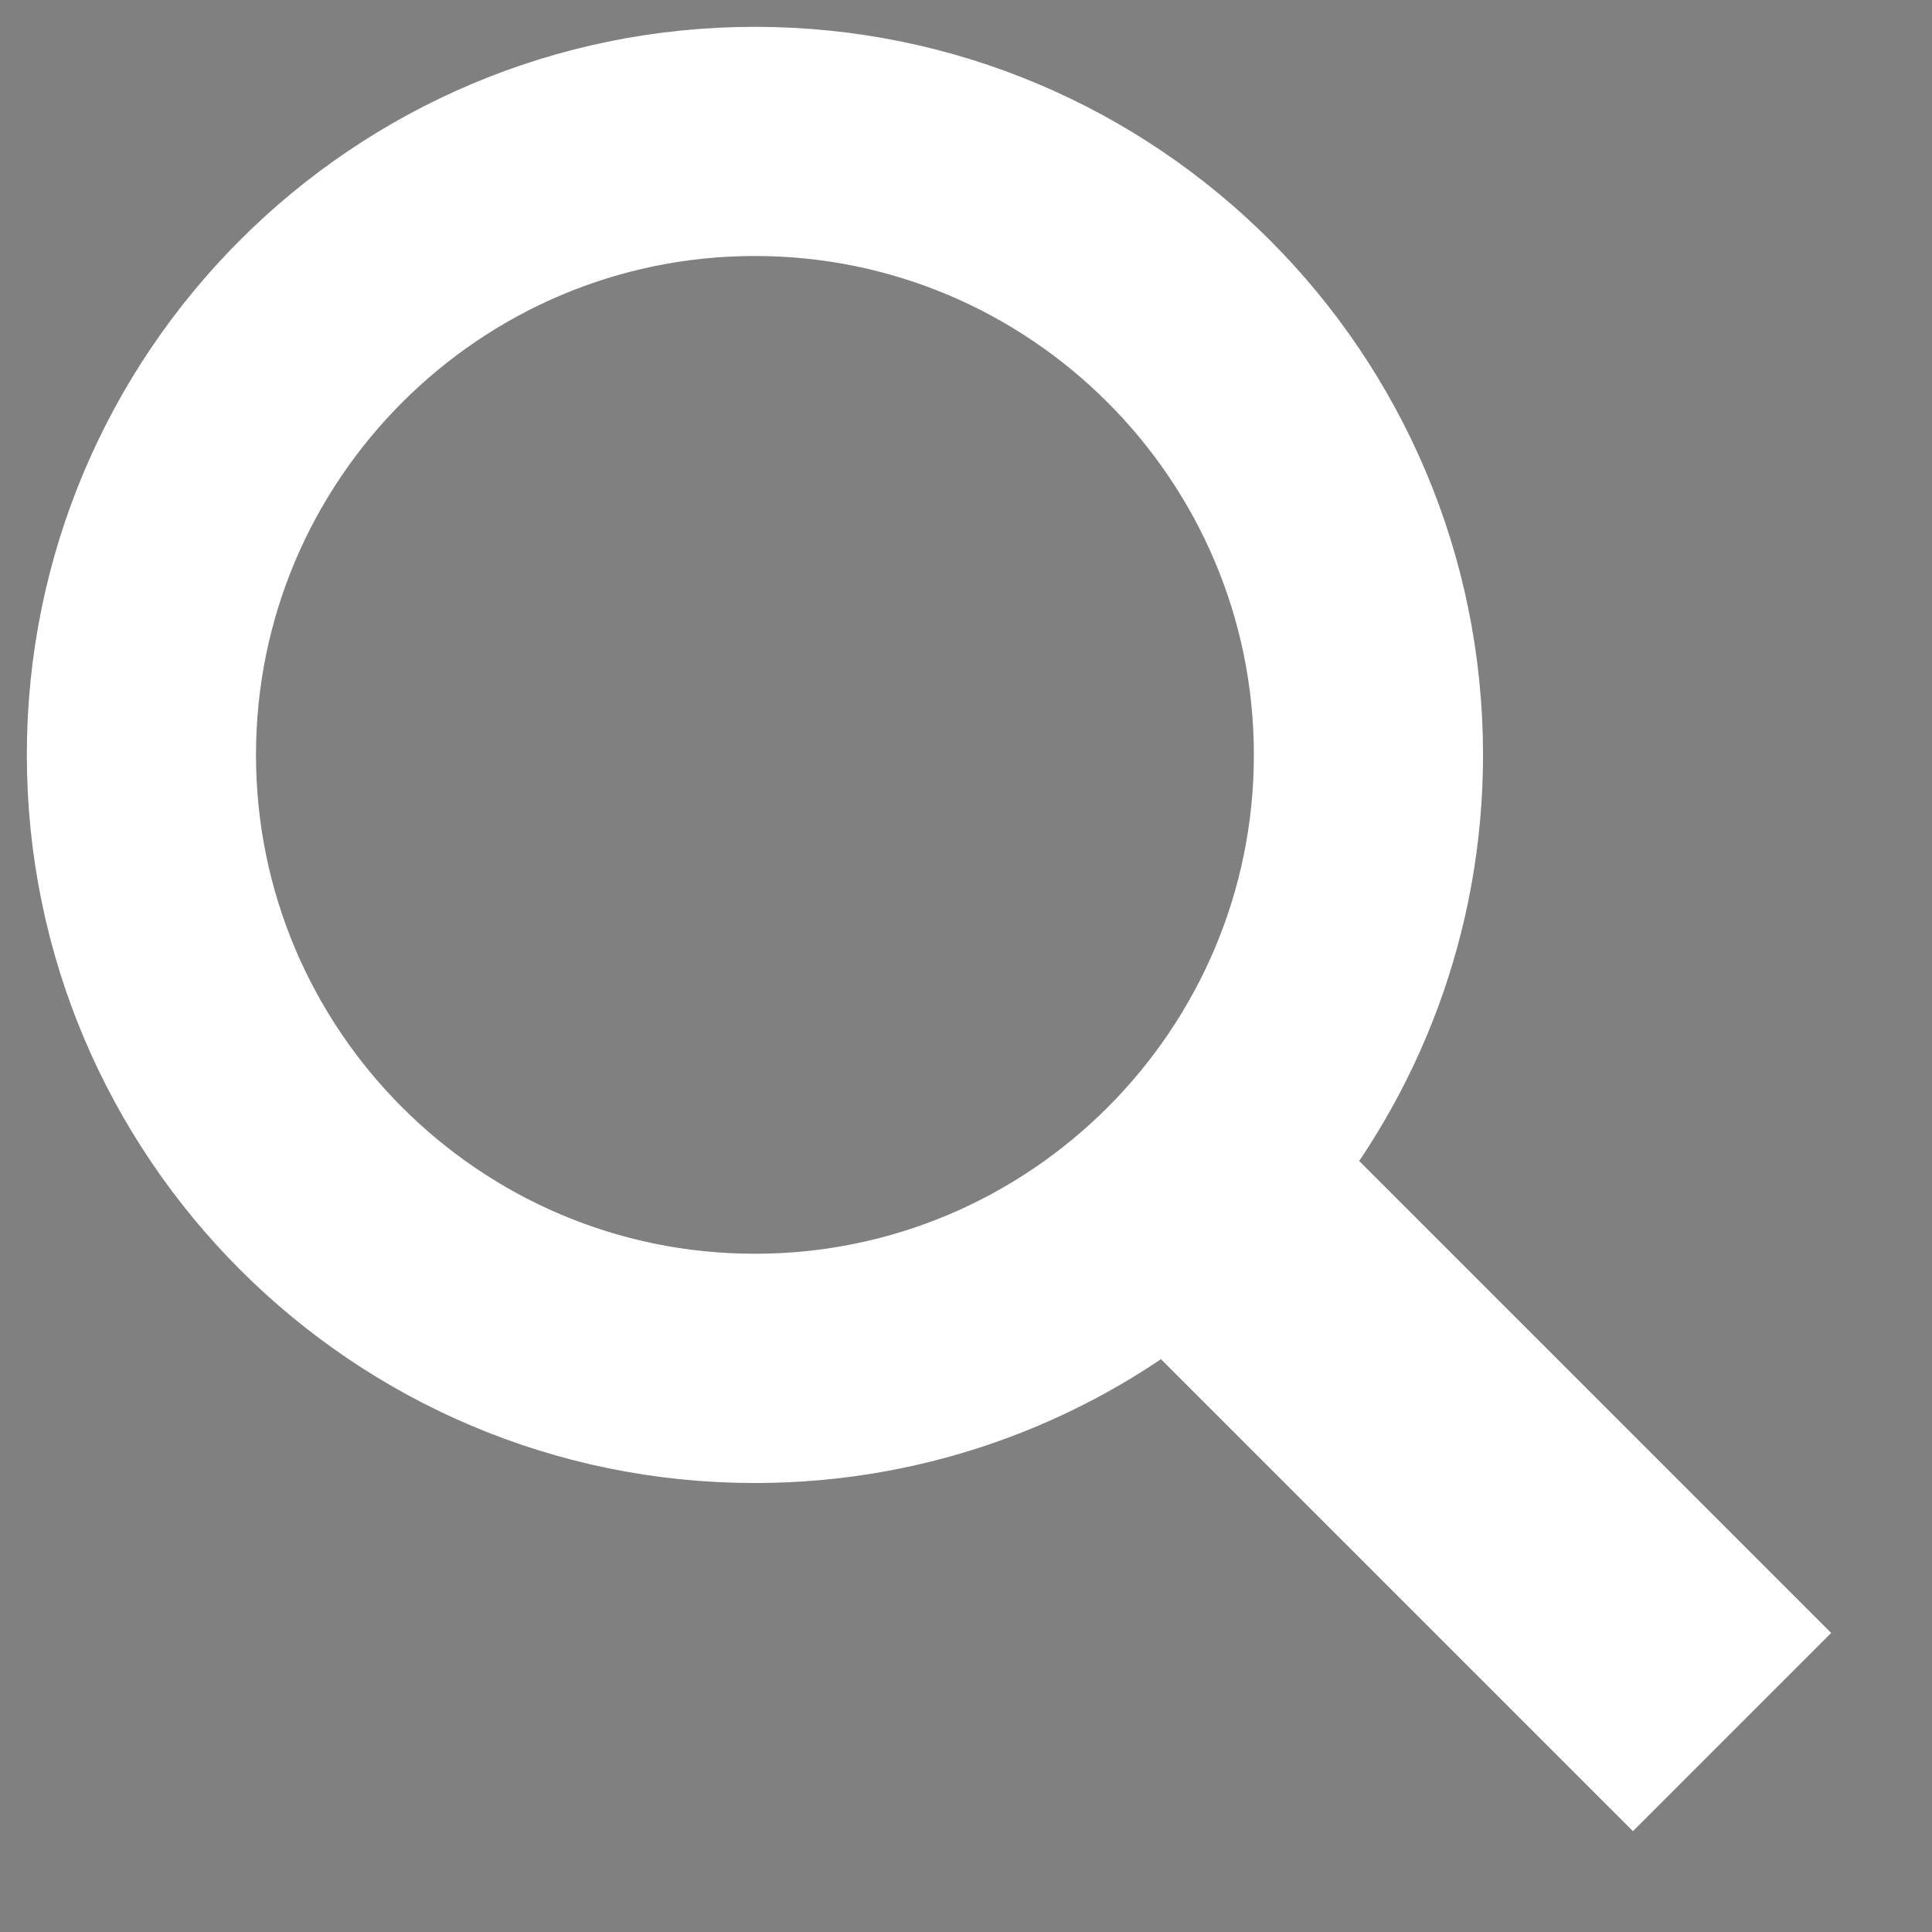 <svg width="18" height="18" viewBox="0 0 18 18" fill="none" xmlns="http://www.w3.org/2000/svg">
<rect x="0" y="0" width="18" height="18" fill="#808080" stroke="none"/>
<path d="M16 15.214L11.674 10.888C12.543 9.842 13.067 8.499 13.067 7.033C13.067 3.701 10.366 1 7.033 1C3.702 1 1 3.701 1 7.033C1 10.365 3.702 13.067 7.033 13.067C8.5 13.067 9.842 12.543 10.888 11.674L15.214 16L16 15.214ZM1.635 7.033C1.635 4.057 4.056 1.635 7.033 1.635C10.01 1.635 12.432 4.057 12.432 7.033C12.432 10.01 10.01 12.431 7.033 12.431C4.056 12.431 1.635 10.01 1.635 7.033Z" fill="#151515" stroke="white" stroke-width="1.5"/>
</svg>
